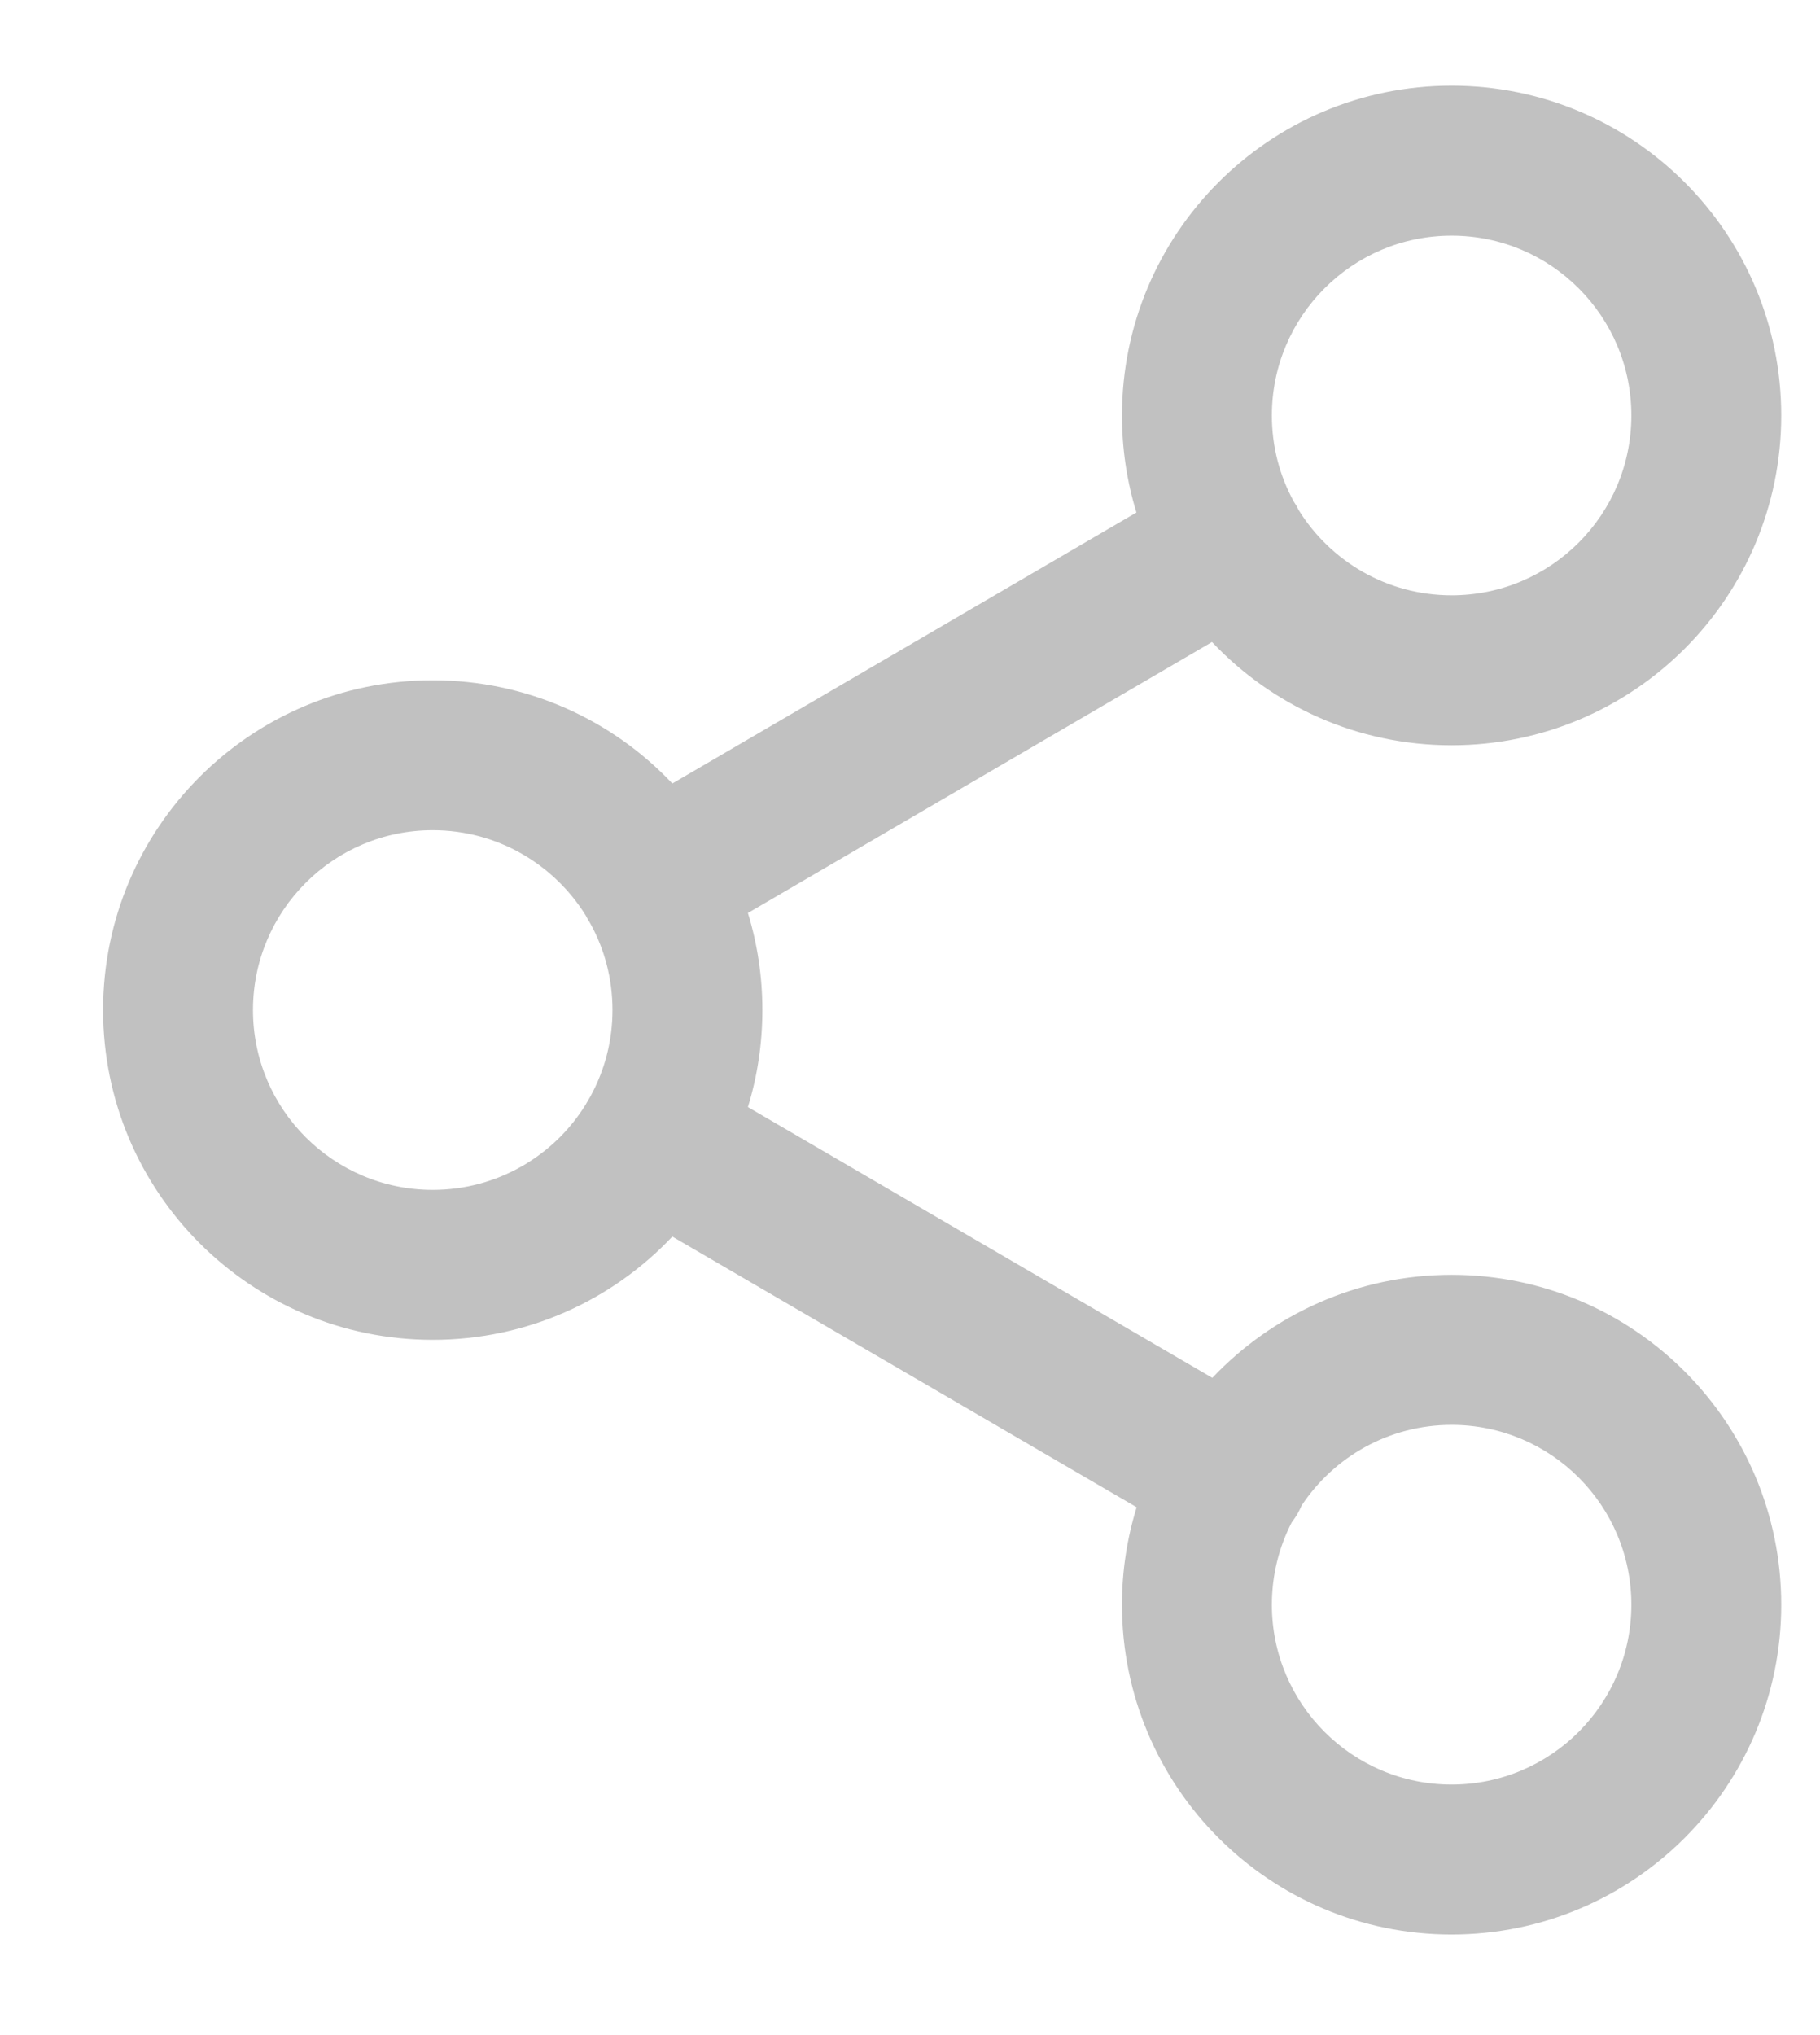 <svg width="17" height="19" viewBox="0 0 17 19" fill="none" xmlns="http://www.w3.org/2000/svg">
<path fill-rule="evenodd" clip-rule="evenodd" d="M13.559 2.2C12.632 2.2 11.88 2.952 11.88 3.879C11.88 4.171 11.954 4.446 12.086 4.685C12.094 4.698 12.102 4.71 12.11 4.723C12.117 4.737 12.124 4.75 12.131 4.763C12.427 5.24 12.956 5.558 13.559 5.558C14.486 5.558 15.238 4.806 15.238 3.879C15.238 2.952 14.486 2.2 13.559 2.2ZM11.321 5.994C11.882 6.588 12.677 6.958 13.559 6.958C15.259 6.958 16.638 5.58 16.638 3.879C16.638 2.179 15.259 0.8 13.559 0.8C11.858 0.8 10.48 2.179 10.48 3.879C10.48 4.194 10.527 4.499 10.615 4.785L6.28 7.315C5.719 6.721 4.924 6.351 4.042 6.351C2.342 6.351 0.963 7.73 0.963 9.43C0.963 11.131 2.342 12.509 4.042 12.509C4.924 12.509 5.719 12.139 6.28 11.545L10.617 14.072C10.528 14.359 10.48 14.665 10.48 14.982C10.48 16.682 11.858 18.061 13.559 18.061C15.259 18.061 16.638 16.682 16.638 14.982C16.638 13.281 15.259 11.902 13.559 11.902C12.679 11.902 11.885 12.272 11.324 12.864L6.986 10.336C7.074 10.049 7.121 9.745 7.121 9.43C7.121 9.115 7.074 8.811 6.986 8.524L11.321 5.994ZM5.473 8.55C5.479 8.562 5.485 8.574 5.492 8.585C5.499 8.597 5.506 8.608 5.513 8.62C5.646 8.86 5.721 9.136 5.721 9.43C5.721 9.723 5.646 9.998 5.514 10.238C5.507 10.25 5.499 10.262 5.492 10.275C5.484 10.287 5.478 10.3 5.471 10.312C5.176 10.79 4.646 11.109 4.042 11.109C3.115 11.109 2.363 10.357 2.363 9.43C2.363 8.503 3.115 7.751 4.042 7.751C4.647 7.751 5.177 8.071 5.473 8.55ZM11.88 14.982C11.88 14.705 11.947 14.444 12.065 14.214C12.084 14.189 12.102 14.163 12.118 14.136C12.133 14.11 12.146 14.083 12.158 14.056C12.459 13.602 12.974 13.303 13.559 13.303C14.486 13.303 15.238 14.054 15.238 14.982C15.238 15.909 14.486 16.661 13.559 16.661C12.632 16.661 11.88 15.909 11.88 14.982Z" fill="#C1C1C1"/>
</svg>
